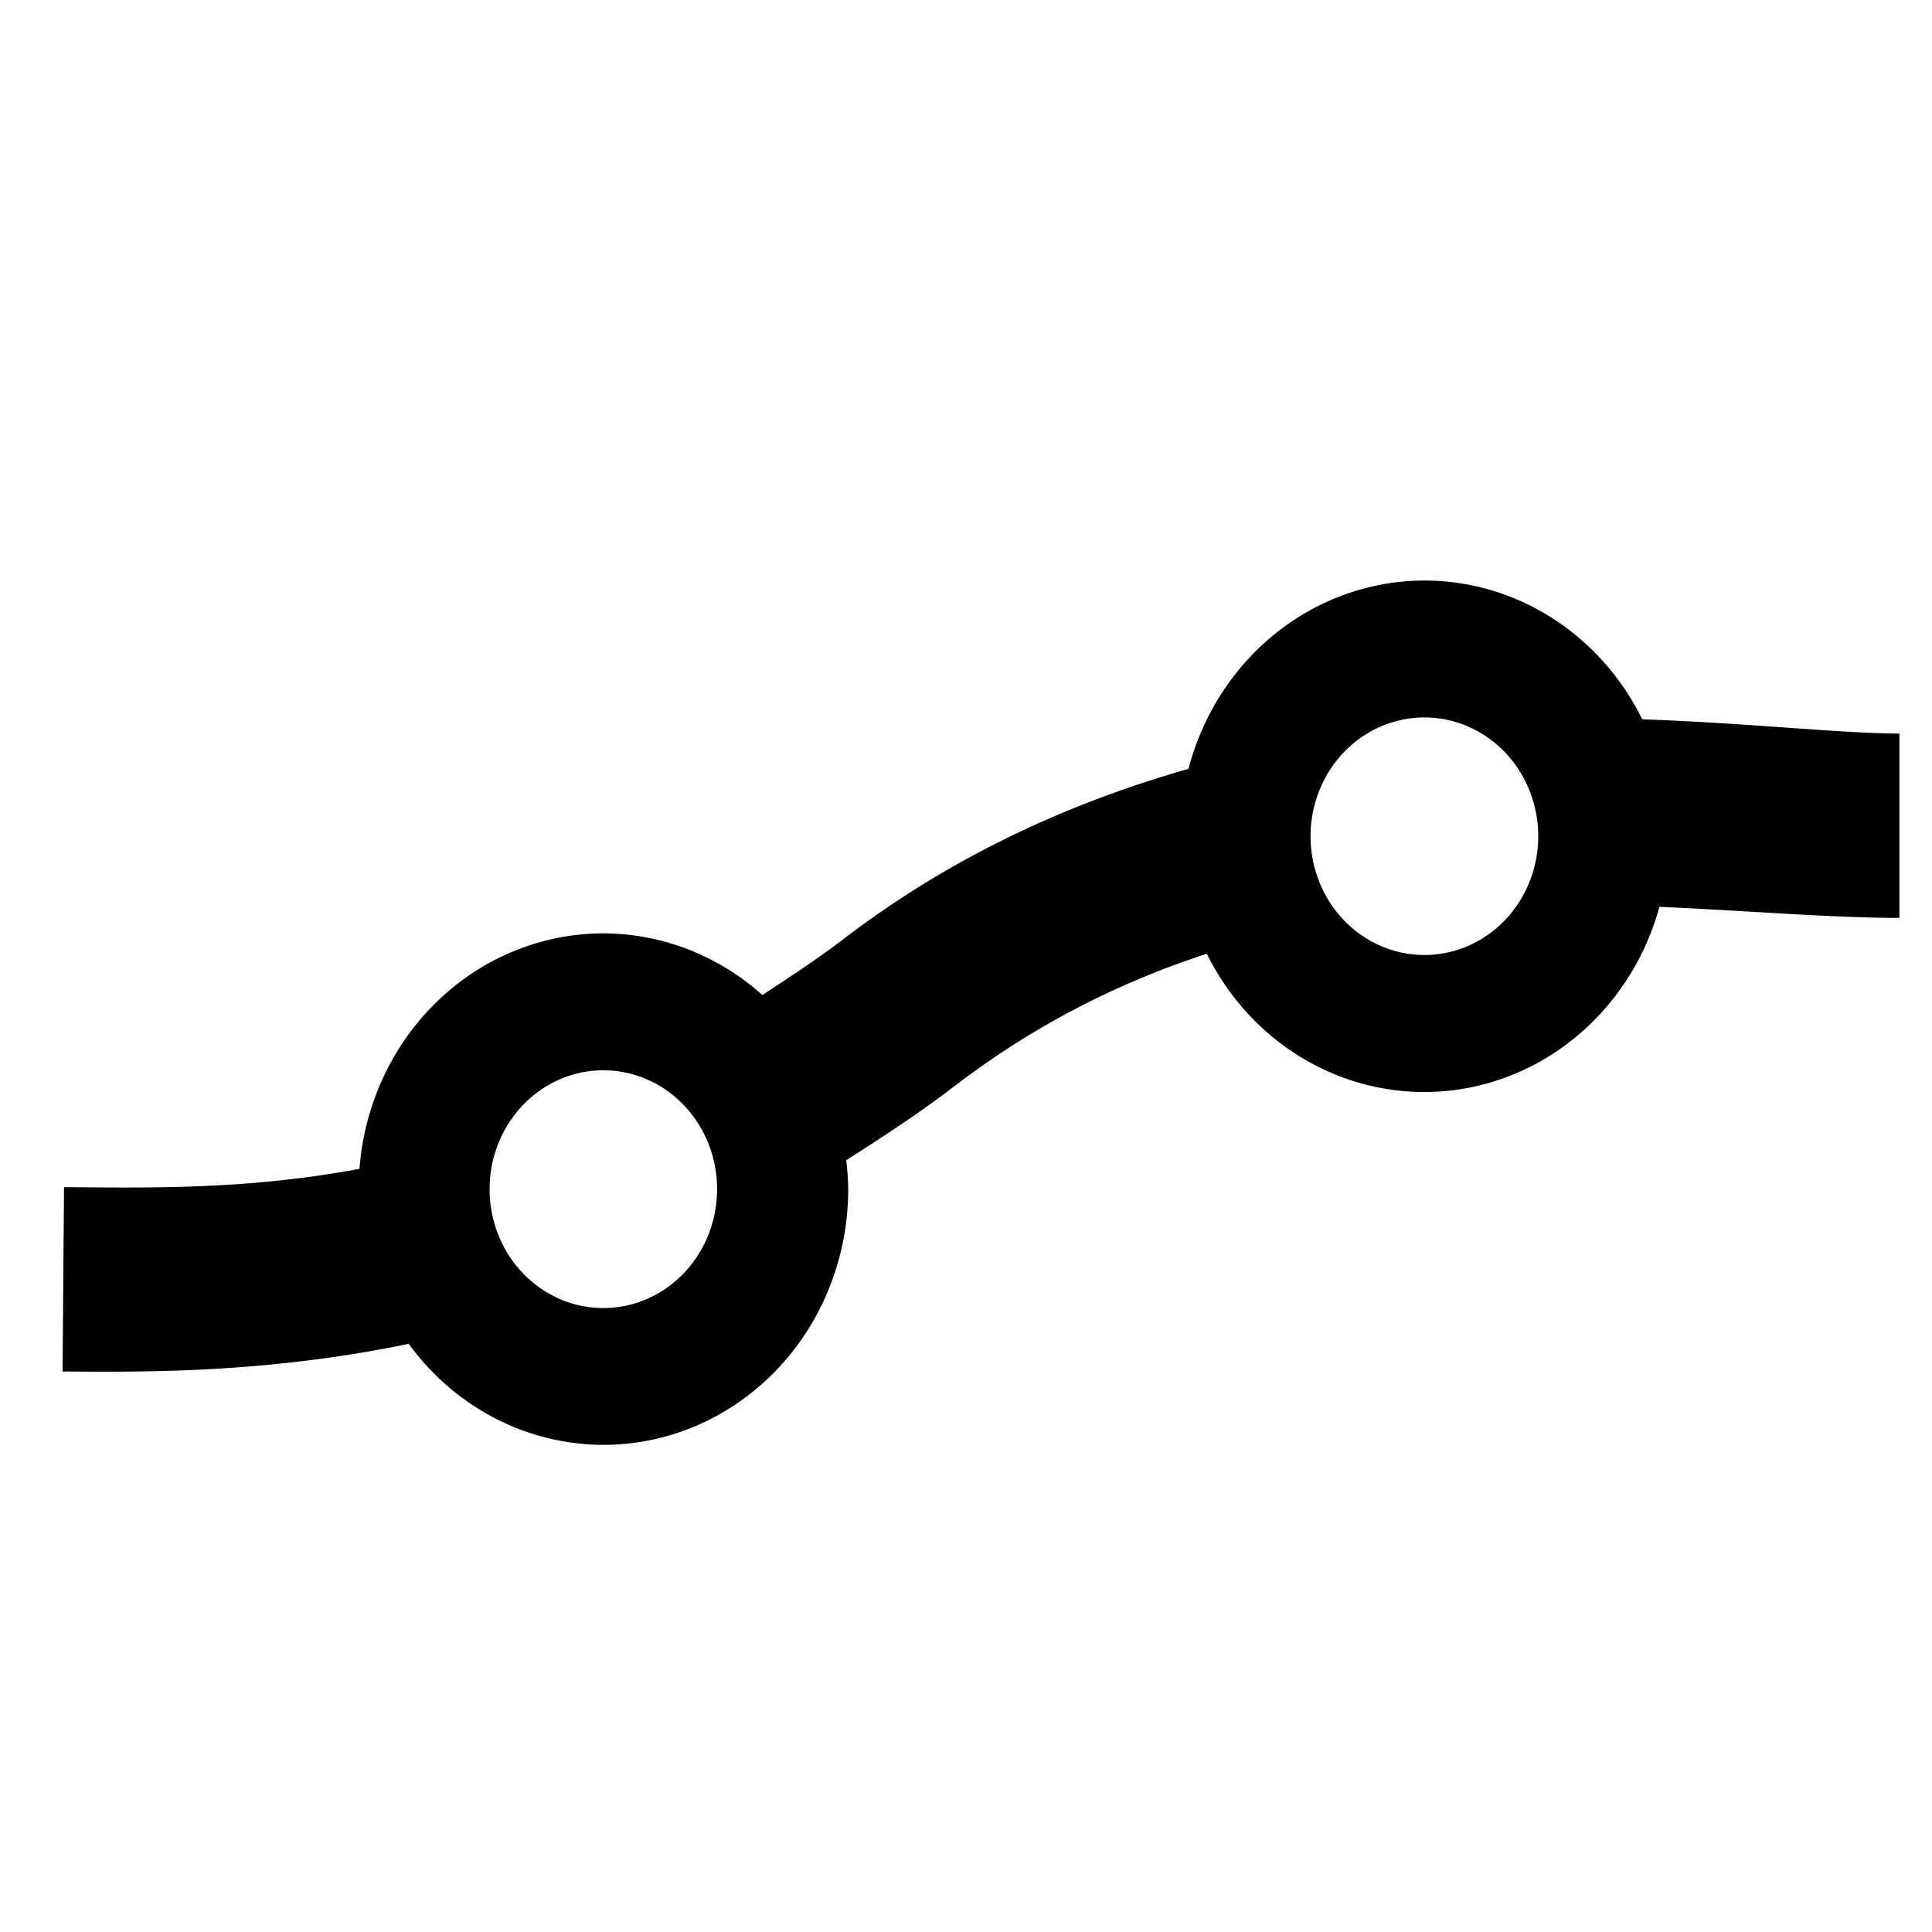 <?xml version="1.0" encoding="UTF-8" standalone="no"?>
<svg
   xmlns:dc="http://purl.org/dc/elements/1.1/"
   xmlns:cc="http://web.resource.org/cc/"
   xmlns:rdf="http://www.w3.org/1999/02/22-rdf-syntax-ns#"
   xmlns:svg="http://www.w3.org/2000/svg"
   xmlns="http://www.w3.org/2000/svg"
   xmlns:xlink="http://www.w3.org/1999/xlink"
   xmlns:sodipodi="http://inkscape.sourceforge.net/DTD/sodipodi-0.dtd"
   xmlns:inkscape="http://www.inkscape.org/namespaces/inkscape"
   id="svg1"
   width="15.721"
   height="15.721"
  >
  <sodipodi:namedview
     id="base"
     showgrid="true"
     gridspacingy="1pt"
     gridspacingx="1pt"
     gridoriginy="0pt"
     gridoriginx="0pt"
  />
  <defs id="defs3">

  </defs>
<g id="flatten_simplify" inkscape:label="#flatten_simplify" transform="translate(-282.581,-536.732)">
  <rect height="15.721" id="rect13989" style="color:#000000;fill:none" width="15.721" x="282.581" y="536.732"/>
  <path d="M 530.533 205.611 A 1.992 2.08 0 0 0 528.613 207.143 C 527.67 207.413 526.712 207.835 525.799 208.533 C 525.573 208.706 525.362 208.84 525.146 208.984 A 1.992 2.08 0 0 0 523.852 208.482 A 1.992 2.08 0 0 0 521.867 210.398 C 520.945 210.57 520.149 210.552 519.463 210.547 L 519.451 212.047 C 520.14 212.052 521.11 212.061 522.268 211.822 A 1.992 2.08 0 0 0 523.852 212.644 A 1.992 2.08 0 0 0 525.844 210.565 A 1.992 2.08 0 0 0 525.828 210.328 C 526.118 210.142 526.41 209.954 526.709 209.725 C 527.376 209.214 528.069 208.874 528.762 208.648 A 1.992 2.08 0 0 0 530.533 209.773 A 1.992 2.08 0 0 0 532.445 208.266 C 533.173 208.298 533.843 208.356 534.398 208.356 L 534.398 206.856 C 533.935 206.856 533.19 206.772 532.305 206.74 A 1.992 2.08 0 0 0 530.533 205.611 z M 530.533 206.725 A 0.926 0.967 0 0 1 531.459 207.691 A 0.926 0.967 0 0 1 530.533 208.658 A 0.926 0.967 0 0 1 529.606 207.691 A 0.926 0.967 0 0 1 530.533 206.725 z M 523.852 209.596 A 0.926 0.967 0 0 1 524.777 210.565 A 0.926 0.967 0 0 1 523.852 211.531 A 0.926 0.967 0 0 1 522.926 210.565 A 0.926 0.967 0 0 1 523.852 209.596 z " id="path14280" style="color:#000000;solid-opacity:1;fill:#000000;fill-rule:evenodd;stroke-width:1.5" transform="translate(-236.361,335.845)"/>
</g>

</svg>
